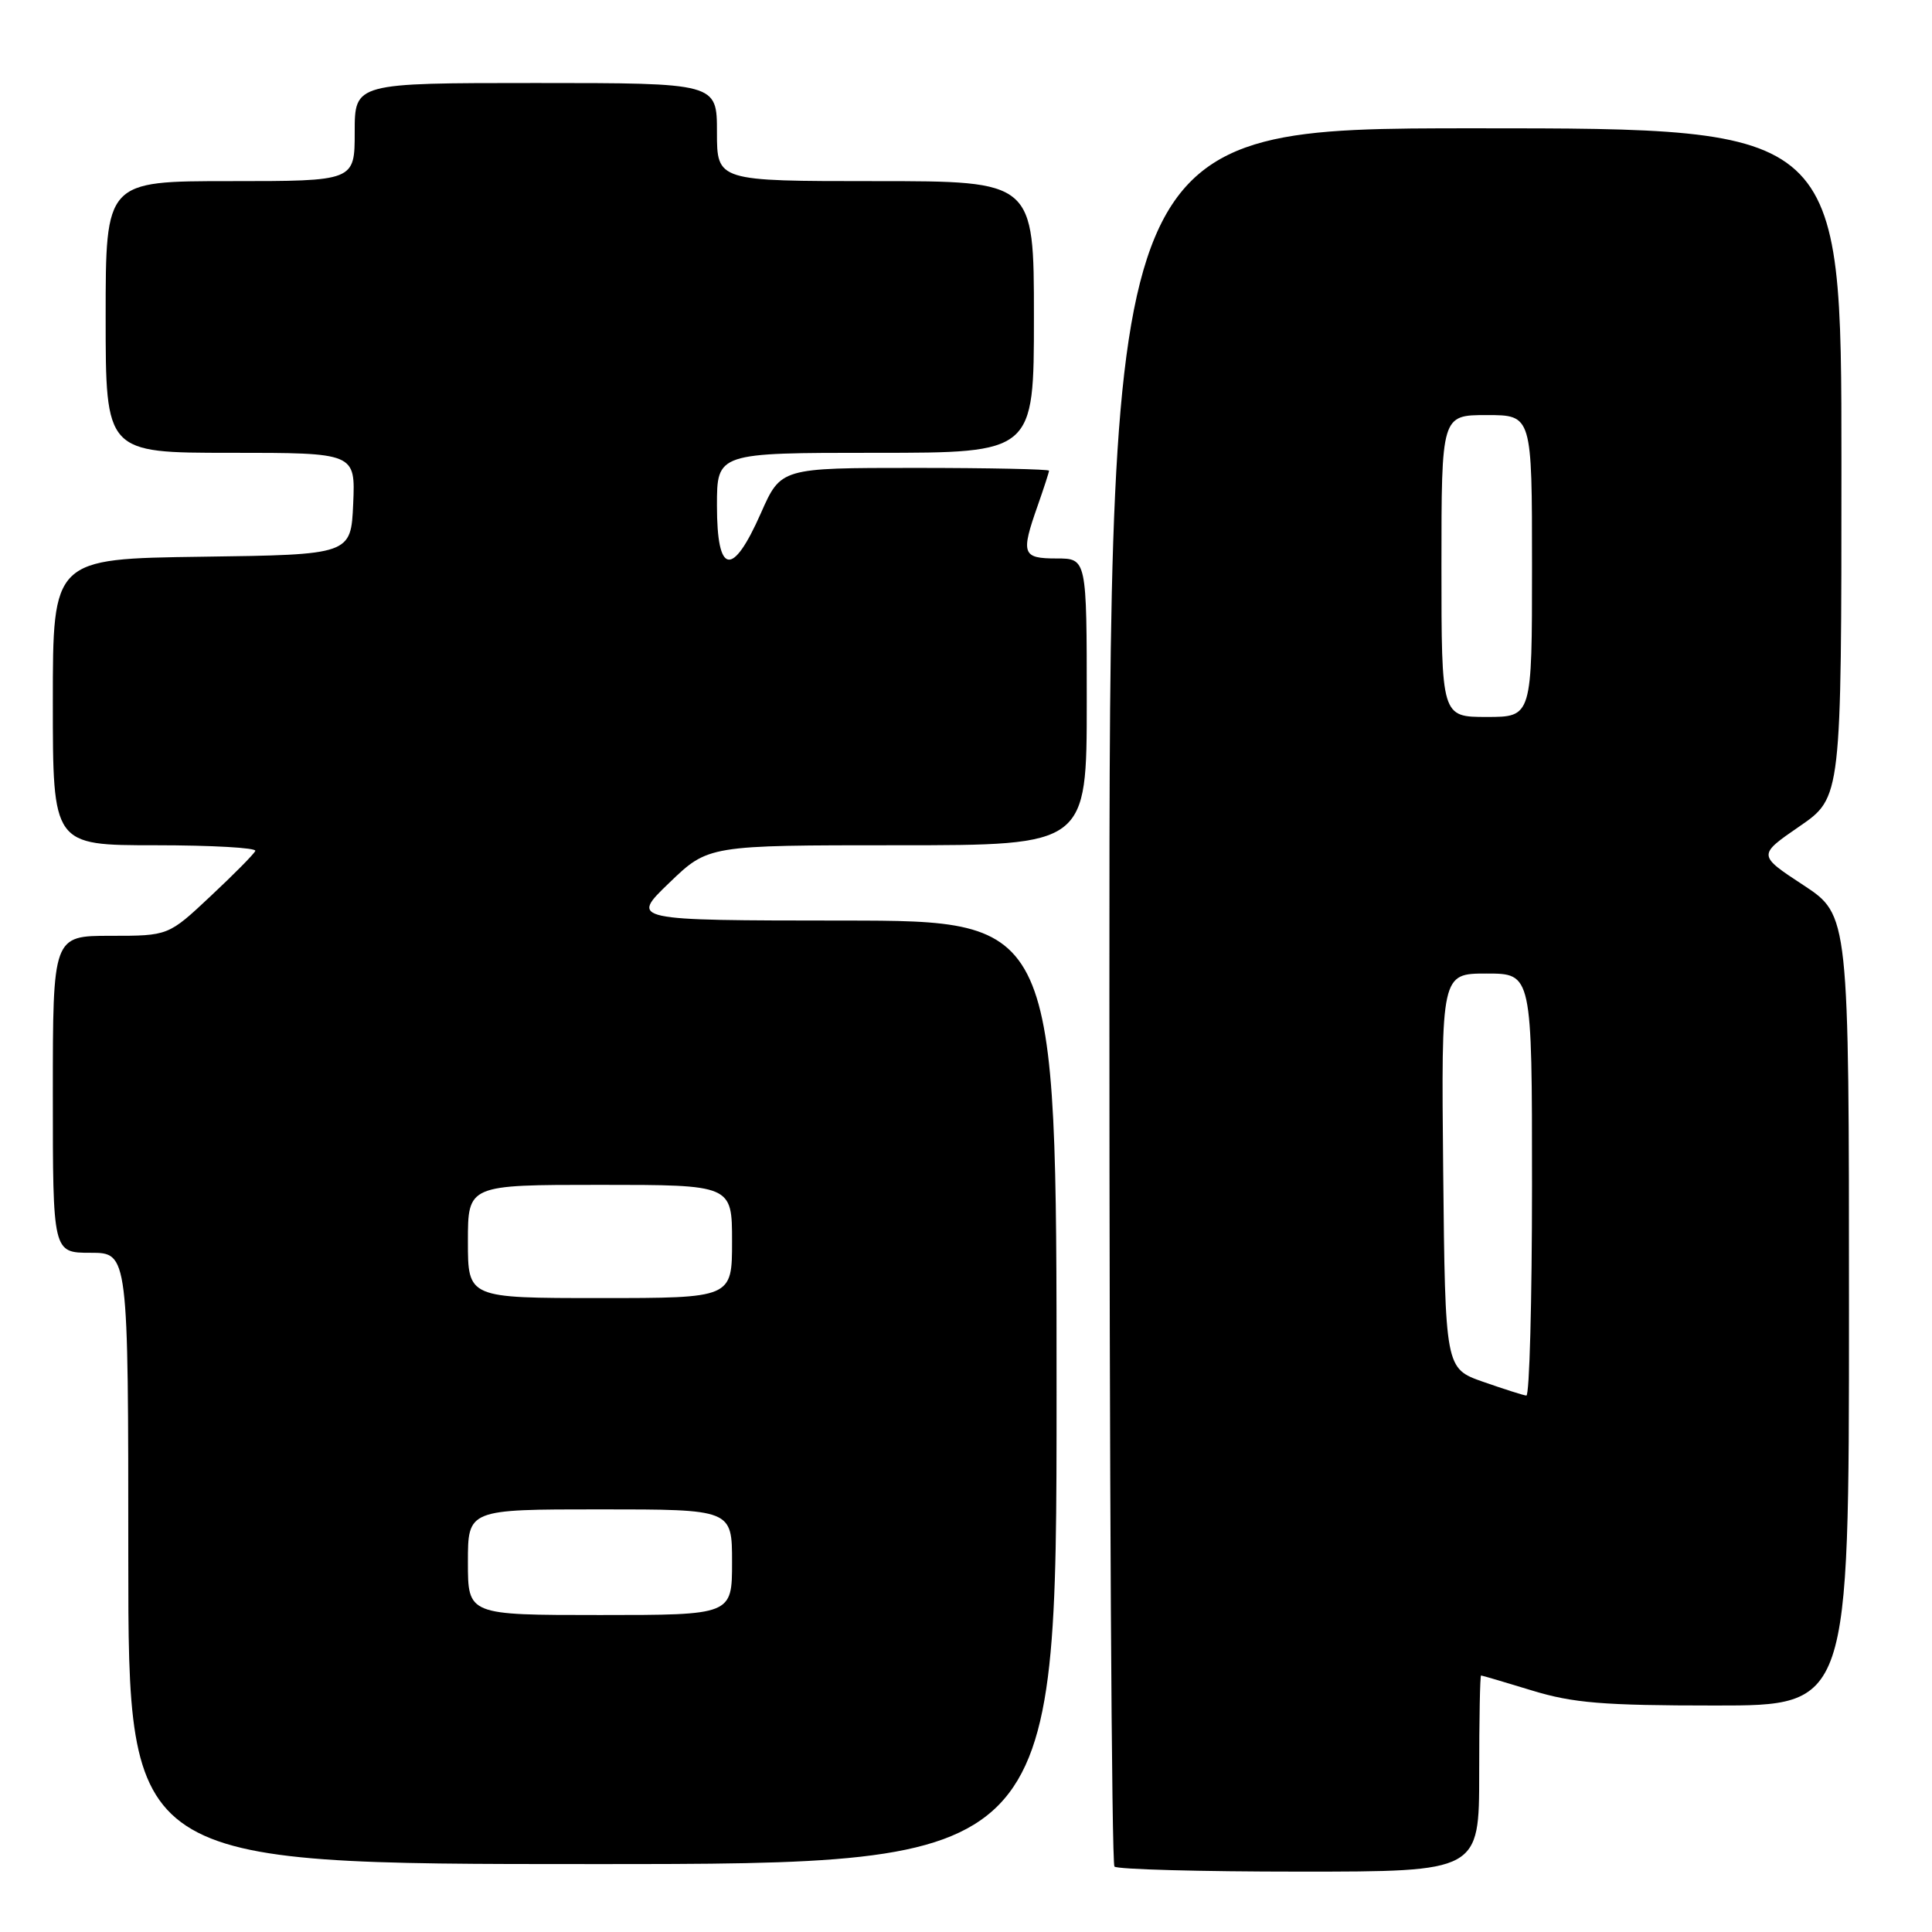 <?xml version="1.0" encoding="UTF-8" standalone="no"?>
<!DOCTYPE svg PUBLIC "-//W3C//DTD SVG 1.1//EN" "http://www.w3.org/Graphics/SVG/1.1/DTD/svg11.dtd" >
<svg xmlns="http://www.w3.org/2000/svg" xmlns:xlink="http://www.w3.org/1999/xlink" version="1.1" viewBox="0 0 256 256">
 <g >
 <path fill="currentColor"
d=" M 196.00 235.00 C 196.00 227.85 196.11 222.00 196.25 222.01 C 196.39 222.01 199.43 222.91 203.00 224.00 C 208.43 225.66 212.41 225.99 227.25 225.99 C 245.00 226.00 245.00 226.00 245.00 173.63 C 245.00 121.26 245.00 121.26 238.95 117.28 C 232.90 113.31 232.90 113.31 238.45 109.49 C 244.00 105.67 244.00 105.67 244.00 61.33 C 244.00 17.00 244.00 17.00 195.50 17.00 C 147.00 17.00 147.00 17.00 147.00 131.83 C 147.00 194.99 147.30 246.97 147.67 247.33 C 148.03 247.70 159.06 248.00 172.17 248.00 C 196.00 248.00 196.00 248.00 196.00 235.00 Z  M 140.00 184.50 C 140.00 122.00 140.00 122.00 111.75 121.98 C 83.50 121.96 83.50 121.96 88.68 116.98 C 93.85 112.00 93.85 112.00 118.93 112.00 C 144.00 112.00 144.00 112.00 144.00 93.00 C 144.00 74.00 144.00 74.00 140.00 74.00 C 135.45 74.00 135.24 73.41 137.50 67.00 C 138.32 64.66 139.00 62.58 139.00 62.37 C 139.00 62.17 131.01 62.00 121.24 62.00 C 103.47 62.00 103.47 62.00 100.82 68.00 C 97.05 76.54 95.00 76.18 95.00 67.00 C 95.00 60.00 95.00 60.00 116.00 60.00 C 137.00 60.00 137.00 60.00 137.00 42.00 C 137.00 24.00 137.00 24.00 116.00 24.00 C 95.00 24.00 95.00 24.00 95.00 17.50 C 95.00 11.00 95.00 11.00 71.00 11.00 C 47.00 11.00 47.00 11.00 47.00 17.50 C 47.00 24.00 47.00 24.00 30.50 24.00 C 14.00 24.00 14.00 24.00 14.00 42.00 C 14.00 60.00 14.00 60.00 30.55 60.00 C 47.09 60.00 47.09 60.00 46.80 66.75 C 46.50 73.50 46.50 73.50 26.75 73.77 C 7.00 74.04 7.00 74.04 7.00 93.02 C 7.00 112.00 7.00 112.00 20.58 112.00 C 28.05 112.00 34.02 112.34 33.83 112.75 C 33.65 113.17 30.98 115.87 27.90 118.75 C 22.31 124.00 22.31 124.00 14.65 124.00 C 7.00 124.00 7.00 124.00 7.00 145.00 C 7.00 166.00 7.00 166.00 12.00 166.00 C 17.00 166.00 17.00 166.00 17.00 206.50 C 17.00 247.00 17.00 247.00 78.50 247.00 C 140.00 247.00 140.00 247.00 140.00 184.50 Z  M 196.50 183.09 C 191.50 181.33 191.50 181.33 191.23 155.16 C 190.97 129.00 190.97 129.00 196.98 129.00 C 203.00 129.00 203.00 129.00 203.00 157.00 C 203.00 172.40 202.66 184.97 202.25 184.92 C 201.84 184.88 199.25 184.05 196.50 183.09 Z  M 191.00 75.00 C 191.00 55.00 191.00 55.00 197.00 55.00 C 203.00 55.00 203.00 55.00 203.00 75.00 C 203.00 95.00 203.00 95.00 197.00 95.00 C 191.00 95.00 191.00 95.00 191.00 75.00 Z  M 62.00 207.00 C 62.00 200.00 62.00 200.00 79.50 200.00 C 97.00 200.00 97.00 200.00 97.00 207.00 C 97.00 214.00 97.00 214.00 79.50 214.00 C 62.00 214.00 62.00 214.00 62.00 207.00 Z  M 62.00 164.50 C 62.00 157.00 62.00 157.00 79.50 157.00 C 97.00 157.00 97.00 157.00 97.00 164.50 C 97.00 172.00 97.00 172.00 79.50 172.00 C 62.00 172.00 62.00 172.00 62.00 164.50 Z "/>
</g>
</svg>